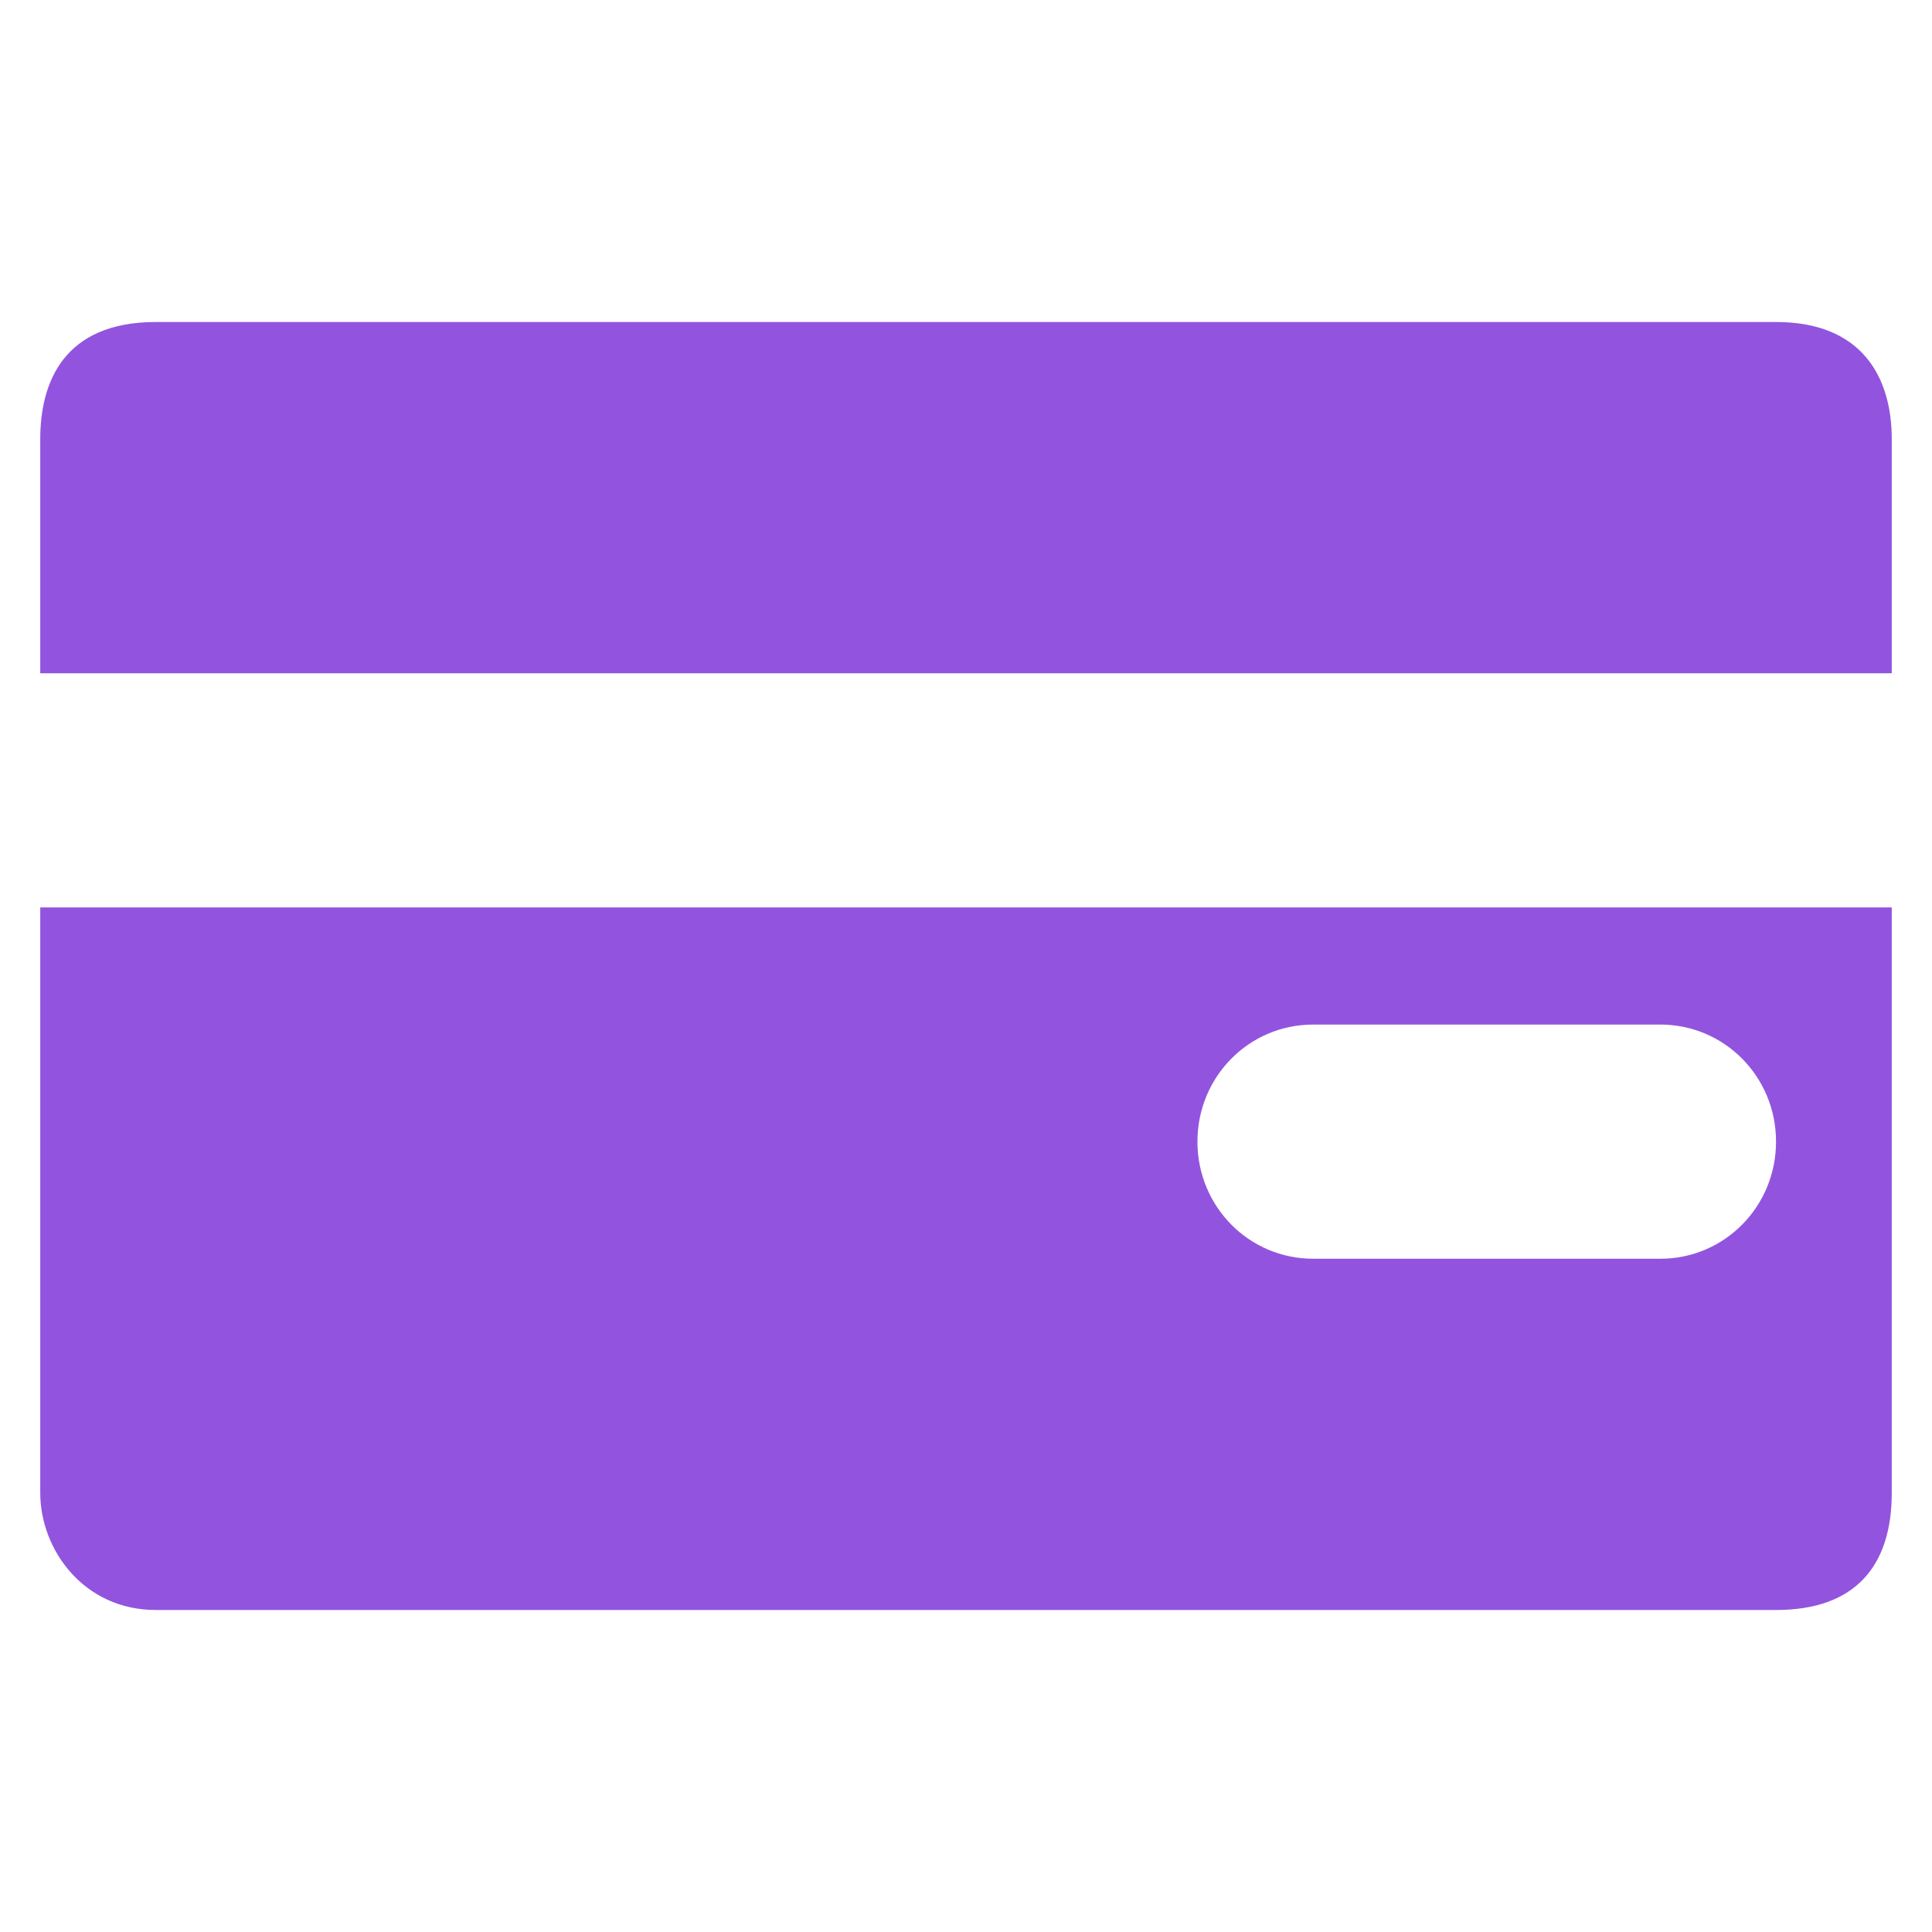 <?xml version="1.0" encoding="UTF-8"?>
<svg width="48px" height="48px" viewBox="0 0 48 48" version="1.1" xmlns="http://www.w3.org/2000/svg" xmlns:xlink="http://www.w3.org/1999/xlink">
    <!-- Generator: sketchtool 50.2 (55047) - http://www.bohemiancoding.com/sketch -->
    <title>C19BAB10-B2ED-48BC-B529-1F7B35E4EBC6</title>
    <desc>Created with sketchtool.</desc>
    <defs></defs>
    <g id="Screen" stroke="none" stroke-width="1" fill="none" fill-rule="evenodd">
        <g id="2.5_mb_member-deposit" transform="translate(-64, -578)" fill="#9254DE" fill-rule="nonzero">
            <g id="Content" transform="translate(0, 184)">
                <g id="input" transform="translate(40, 370)">
                    <g id="icon/card-point" transform="translate(24, 24)">
                        <path d="M44.125,8 L3.875,8 C1.575,8 1,9.507 1,10.909 L1,16.727 L47,16.727 L47,10.909 C47,9.349 46.242,8 44.125,8 Z M1,37.091 C1,38.493 2.072,40 3.875,40 L44.125,40 C46.111,40 47,38.889 47,37.091 L47,22.545 L1,22.545 L1,37.091 Z M32.625,25.455 L41.25,25.455 C42.844,25.455 44.125,26.75 44.125,28.364 C44.125,29.977 42.844,31.273 41.25,31.273 L32.625,31.273 C31.031,31.273 29.75,29.977 29.75,28.364 C29.75,26.75 31.031,25.455 32.625,25.455 Z" id="Shape"></path>
                    </g>
                </g>
            </g>
        </g>
    </g>
</svg>